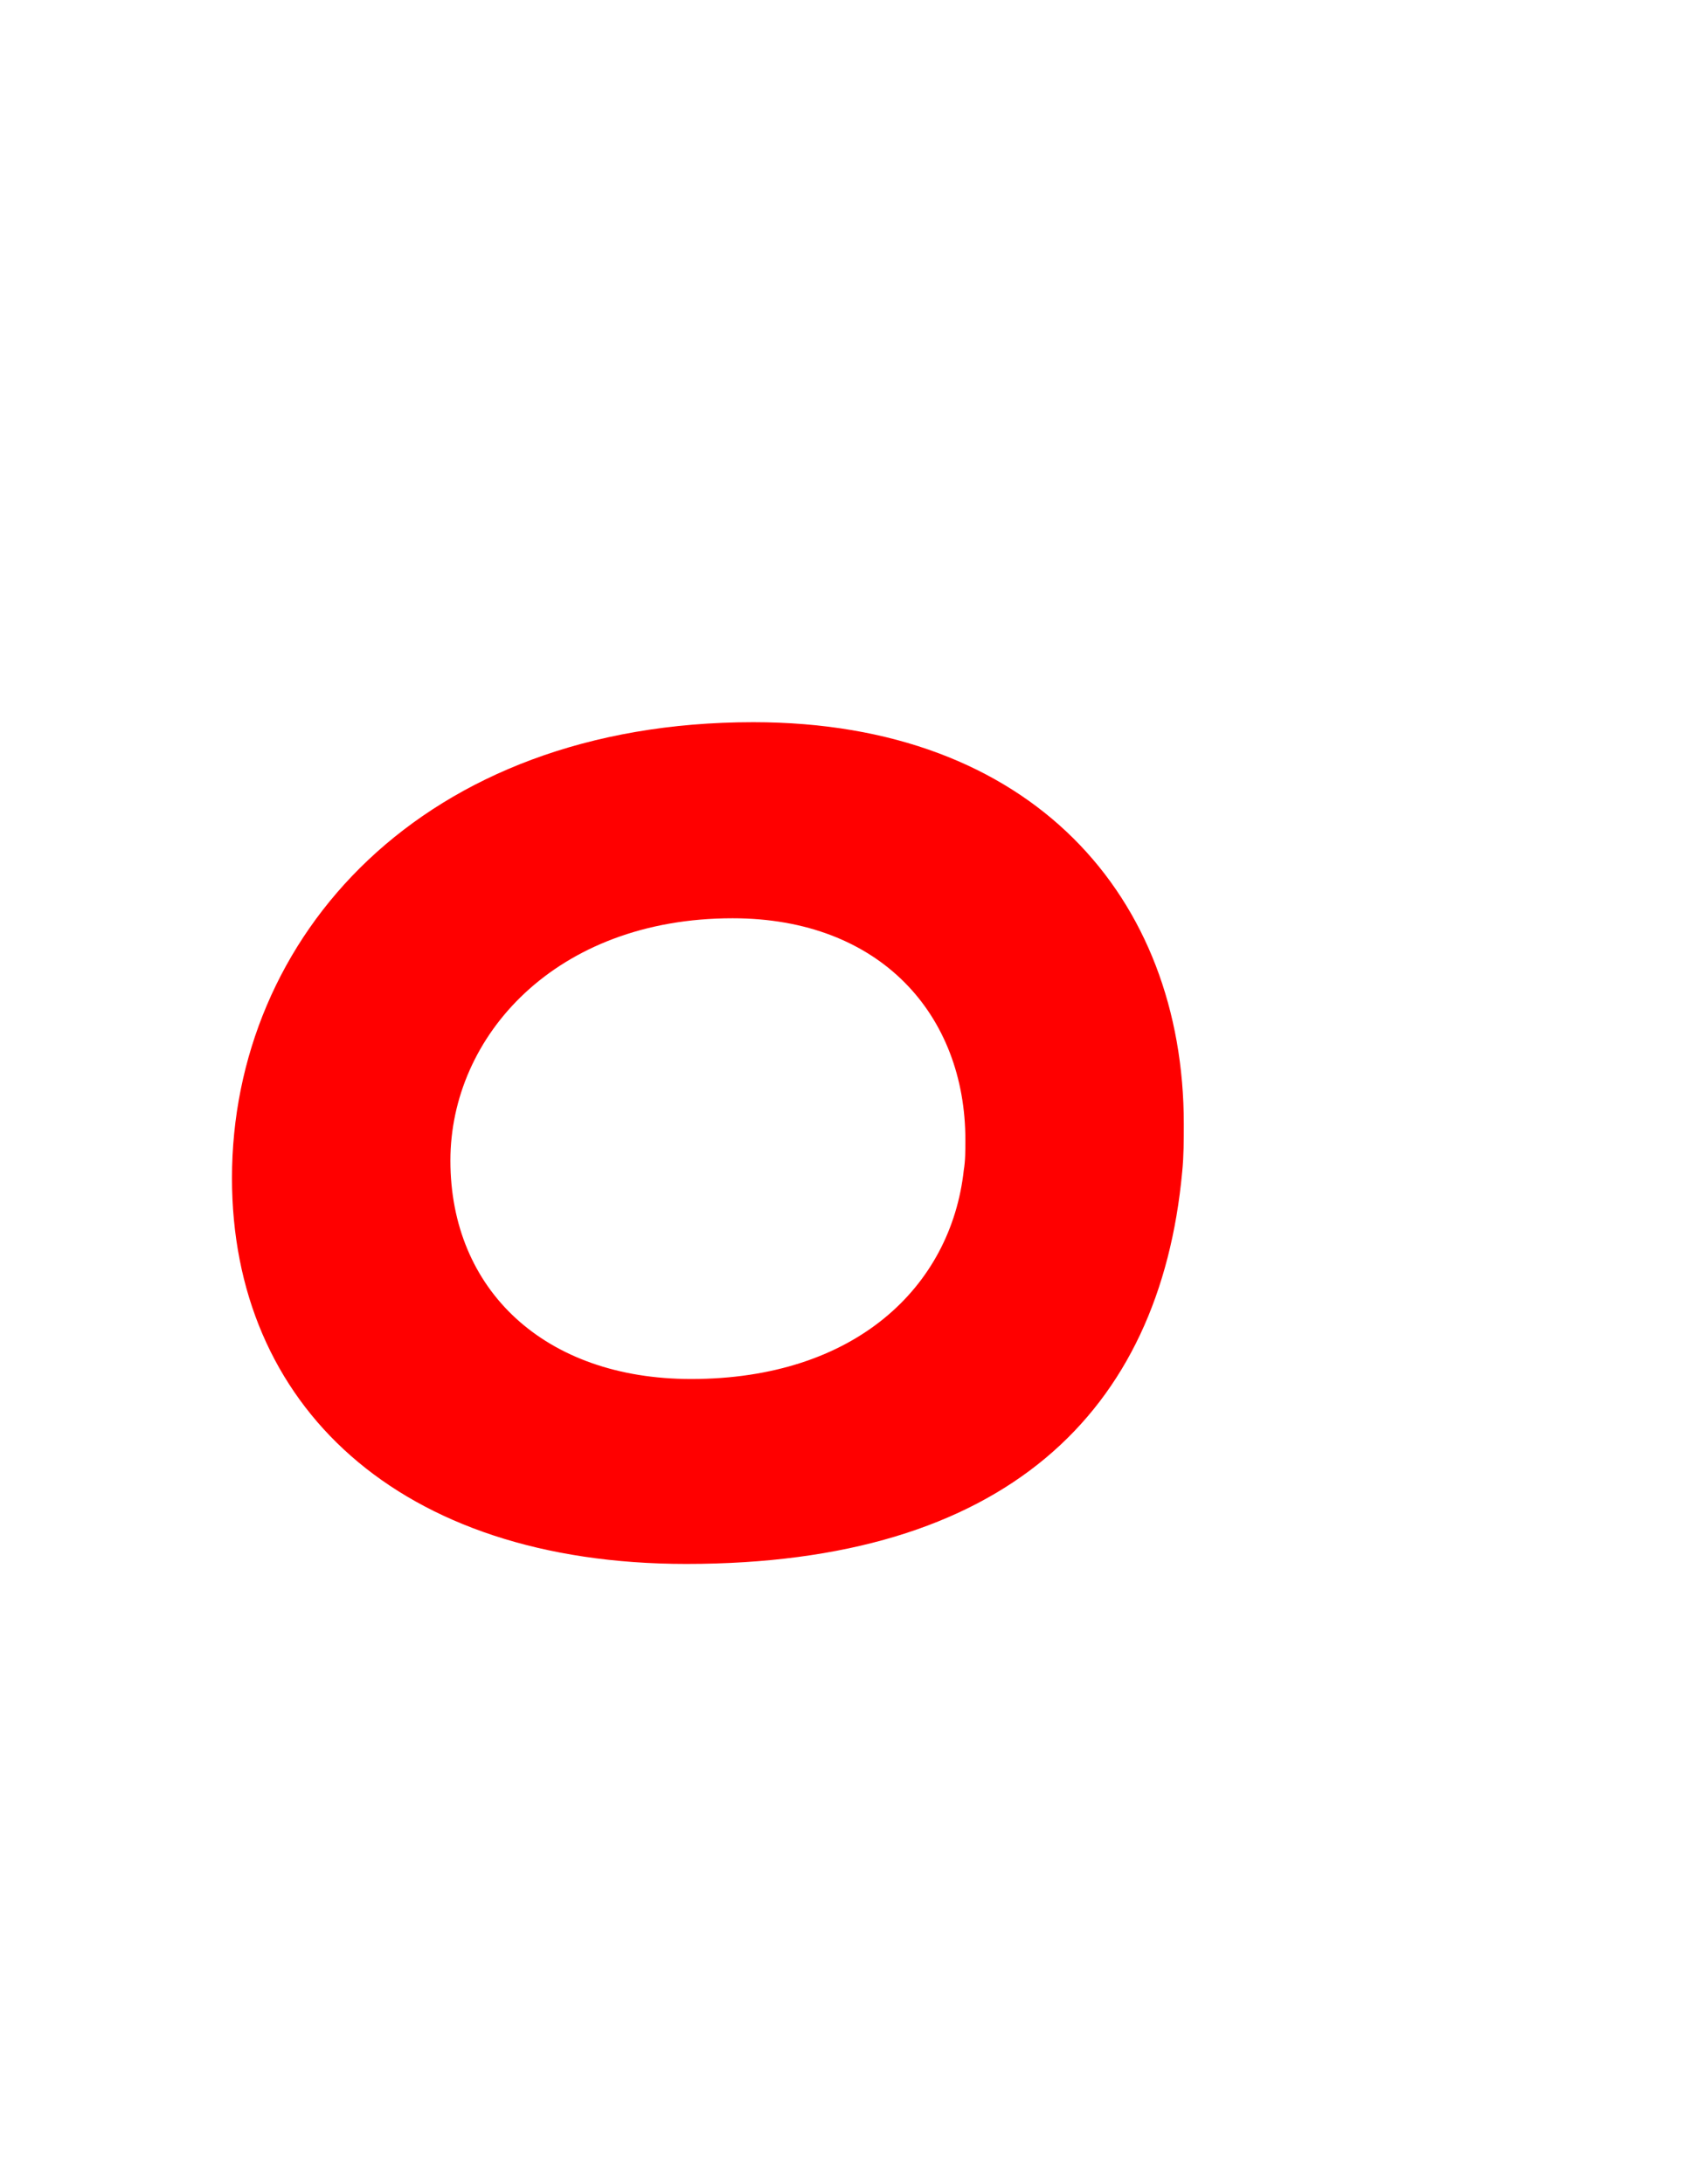 <svg version="1.1" xmlns="http://www.w3.org/2000/svg" xmlns:xlink="http://www.w3.org/1999/xlink" width="106" height="137" viewBox="0,0,106,137"><g transform="translate(-207,-116.5)"><g data-paper-data="{&quot;isPaintingLayer&quot;:true}" fill-rule="nonzero" stroke="none" stroke-linecap="butt" stroke-linejoin="miter" stroke-miterlimit="10" stroke-dasharray="" stroke-dashoffset="0" style="mix-blend-mode: normal"><path d="M250.05,214.6c-18.1,0 -28.5,-10 -28.5,-24.2c0,-15.1 11.9,-28.6 32.7,-28.6c17.5,0 27,11 27,25.2c0,1 0,2 -0.1,3c-1.4,15.1 -11.1,24.6 -31.1,24.6zM267.55,188c0,-7.8 -5.3,-13.9 -14.6,-13.9c-11.1,0 -17.7,7.4 -17.7,15.2c0,8.1 5.9,13.7 15.1,13.7c10.3,0 16.3,-5.8 17.1,-13.1c0.1,-0.6 0.1,-1.2 0.1,-1.9z" fill="#ff0000" stroke-width="1"/><path d="M207,253.5v-137h106v137z" fill="none" stroke-width="0"/></g></g></svg>